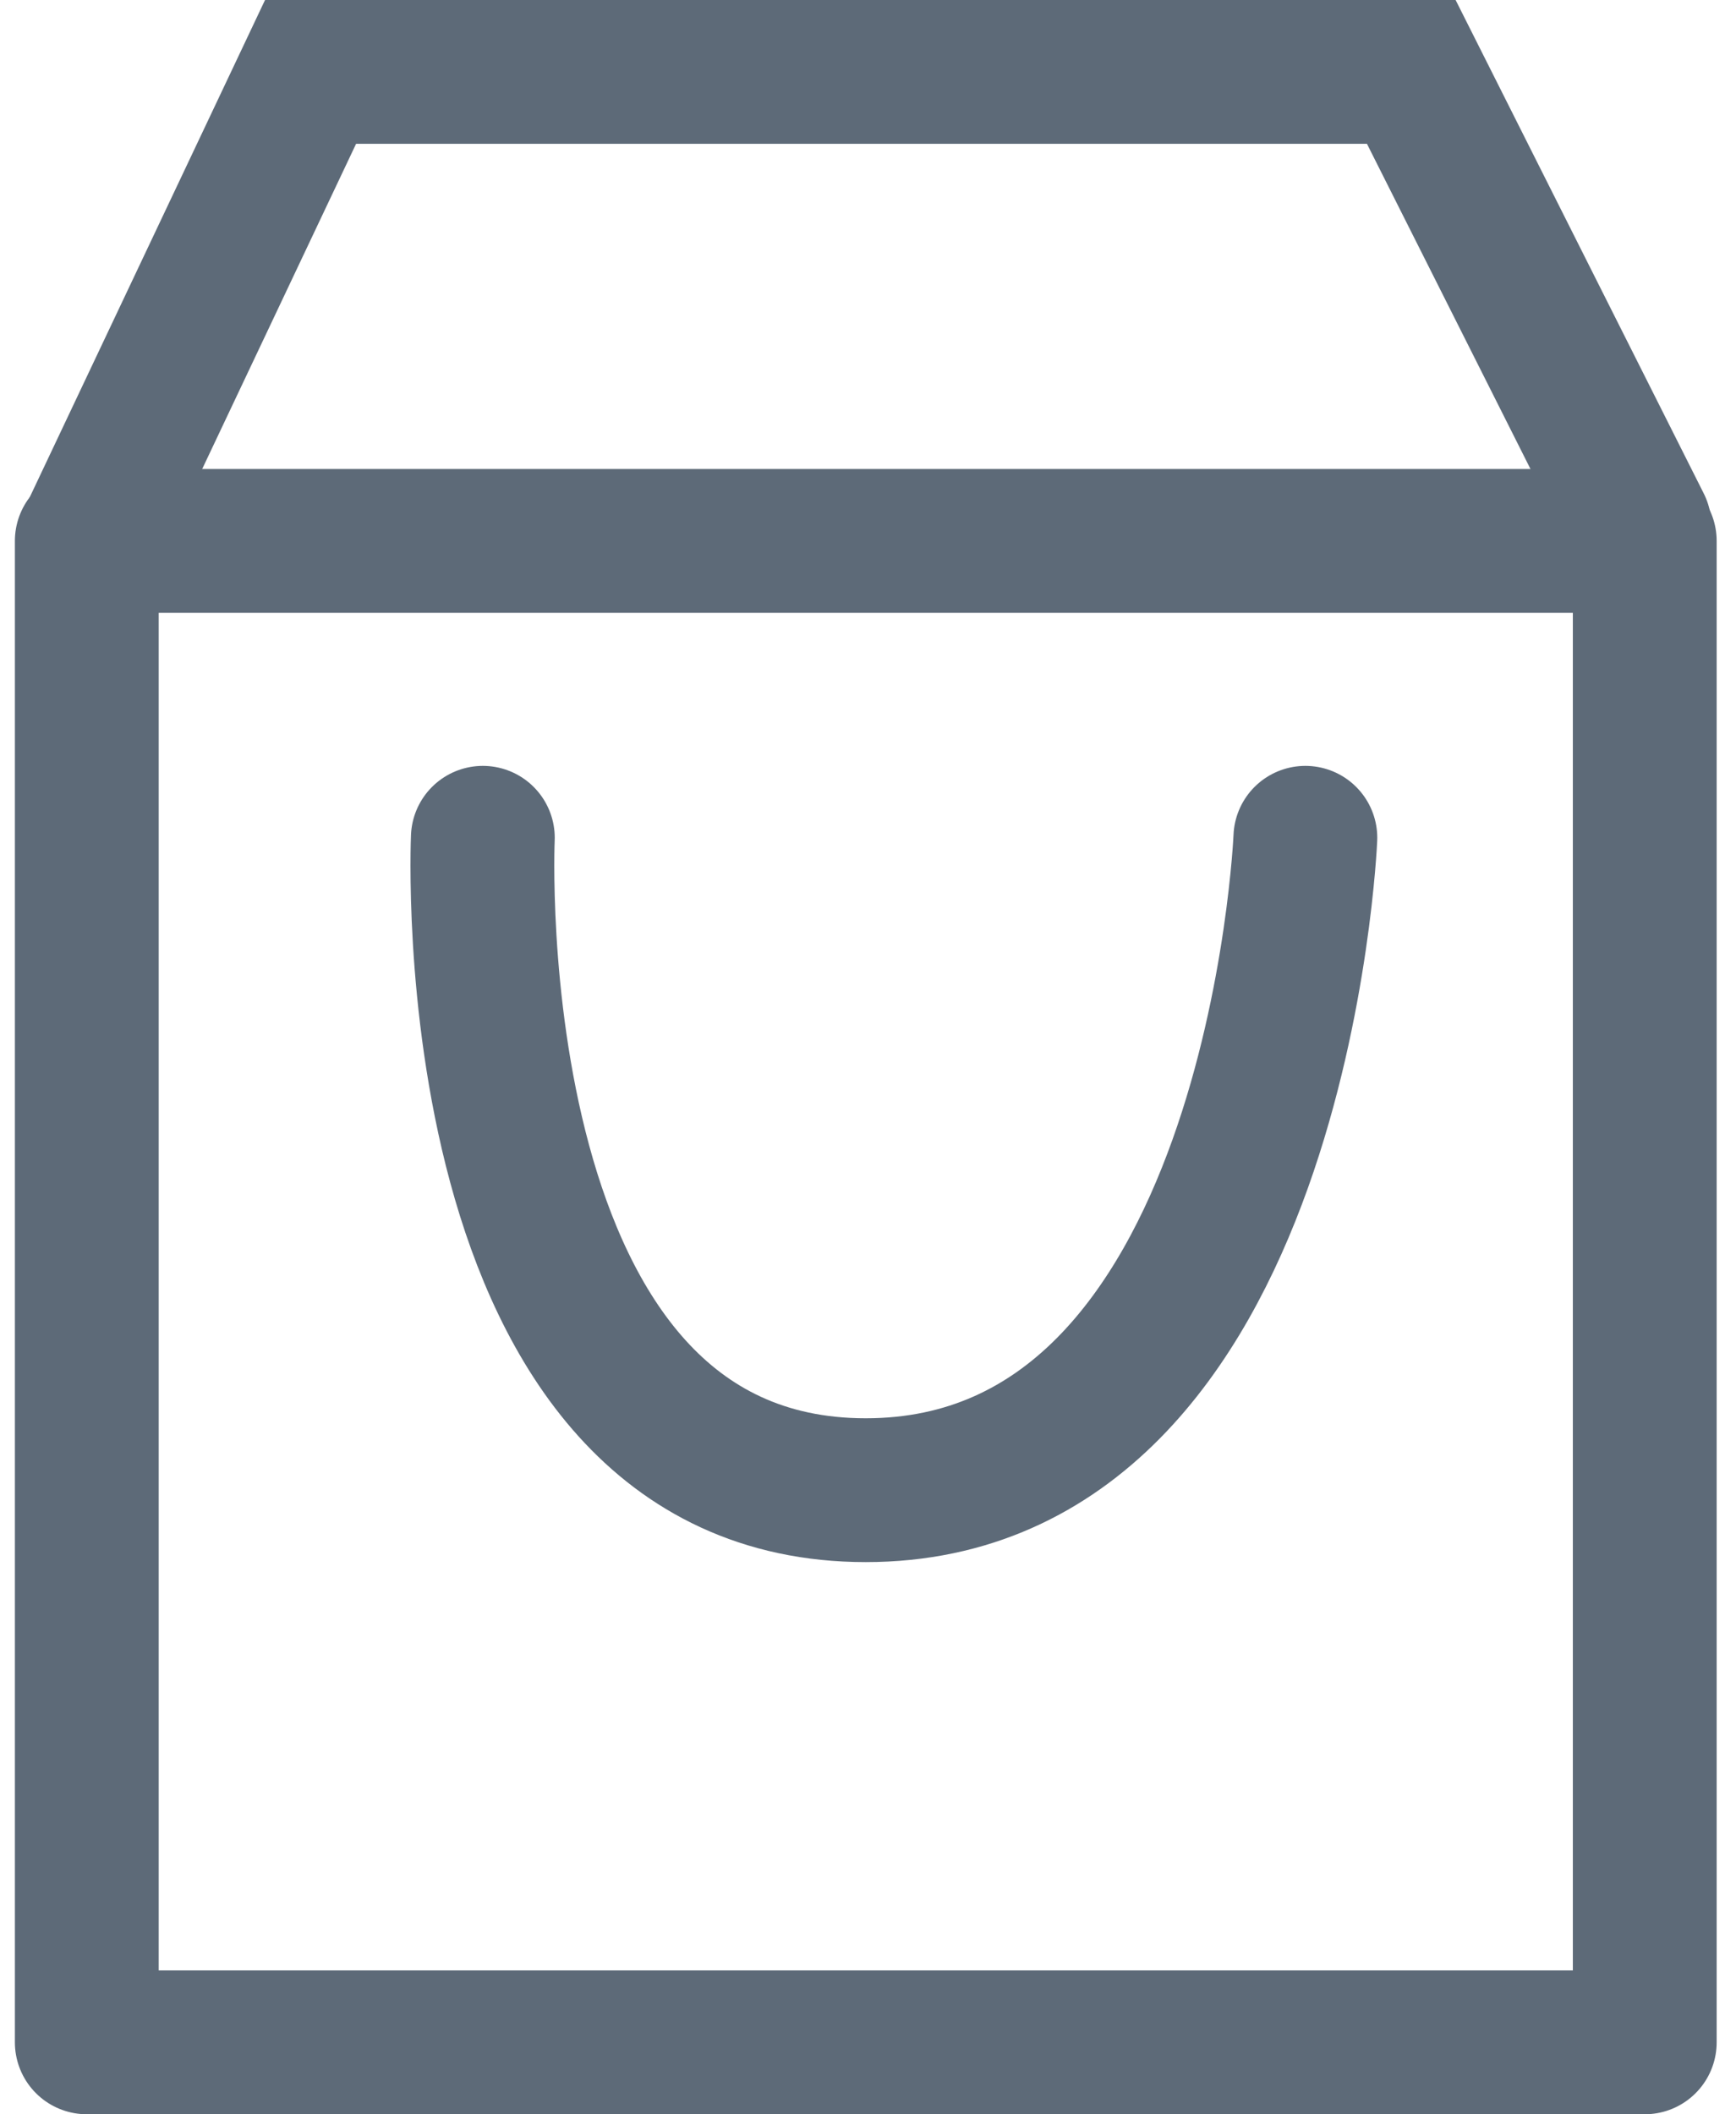 <svg xmlns="http://www.w3.org/2000/svg" width="24.143" height="29.4" viewBox="0 0 24.143 29.4">
    <g id="Group_5" data-name="Group 5" transform="translate(-1364.793 -803)">
        <g id="Rectangle_34" data-name="Rectangle 34" transform="translate(1365 809.522)" fill="none" stroke="#5d6a78"
           stroke-linecap="round" stroke-linejoin="round" stroke-width="2">
            <rect width="23.667" height="22.878" stroke="none"/>
            <rect x="1" y="1" width="21.667" height="20.878" fill="none"/>
        </g>
        <path id="Path_23" data-name="Path 23" d="M1327.75,807.311l2.987-6.311h15.308l3.174,6.311"
              transform="translate(38.375 3)" fill="none" stroke="#5d6a78" stroke-linecap="round" stroke-width="2"/>
        <path id="Path_24" data-name="Path 24" d="M1334.248,813.5s-.408,9.072,5.325,9.072,6.114-9.072,6.114-9.072"
              transform="translate(37.26 1.15)" fill="none" stroke="#5d6a78" stroke-linecap="round" stroke-width="2"/>
    </g>
</svg>
